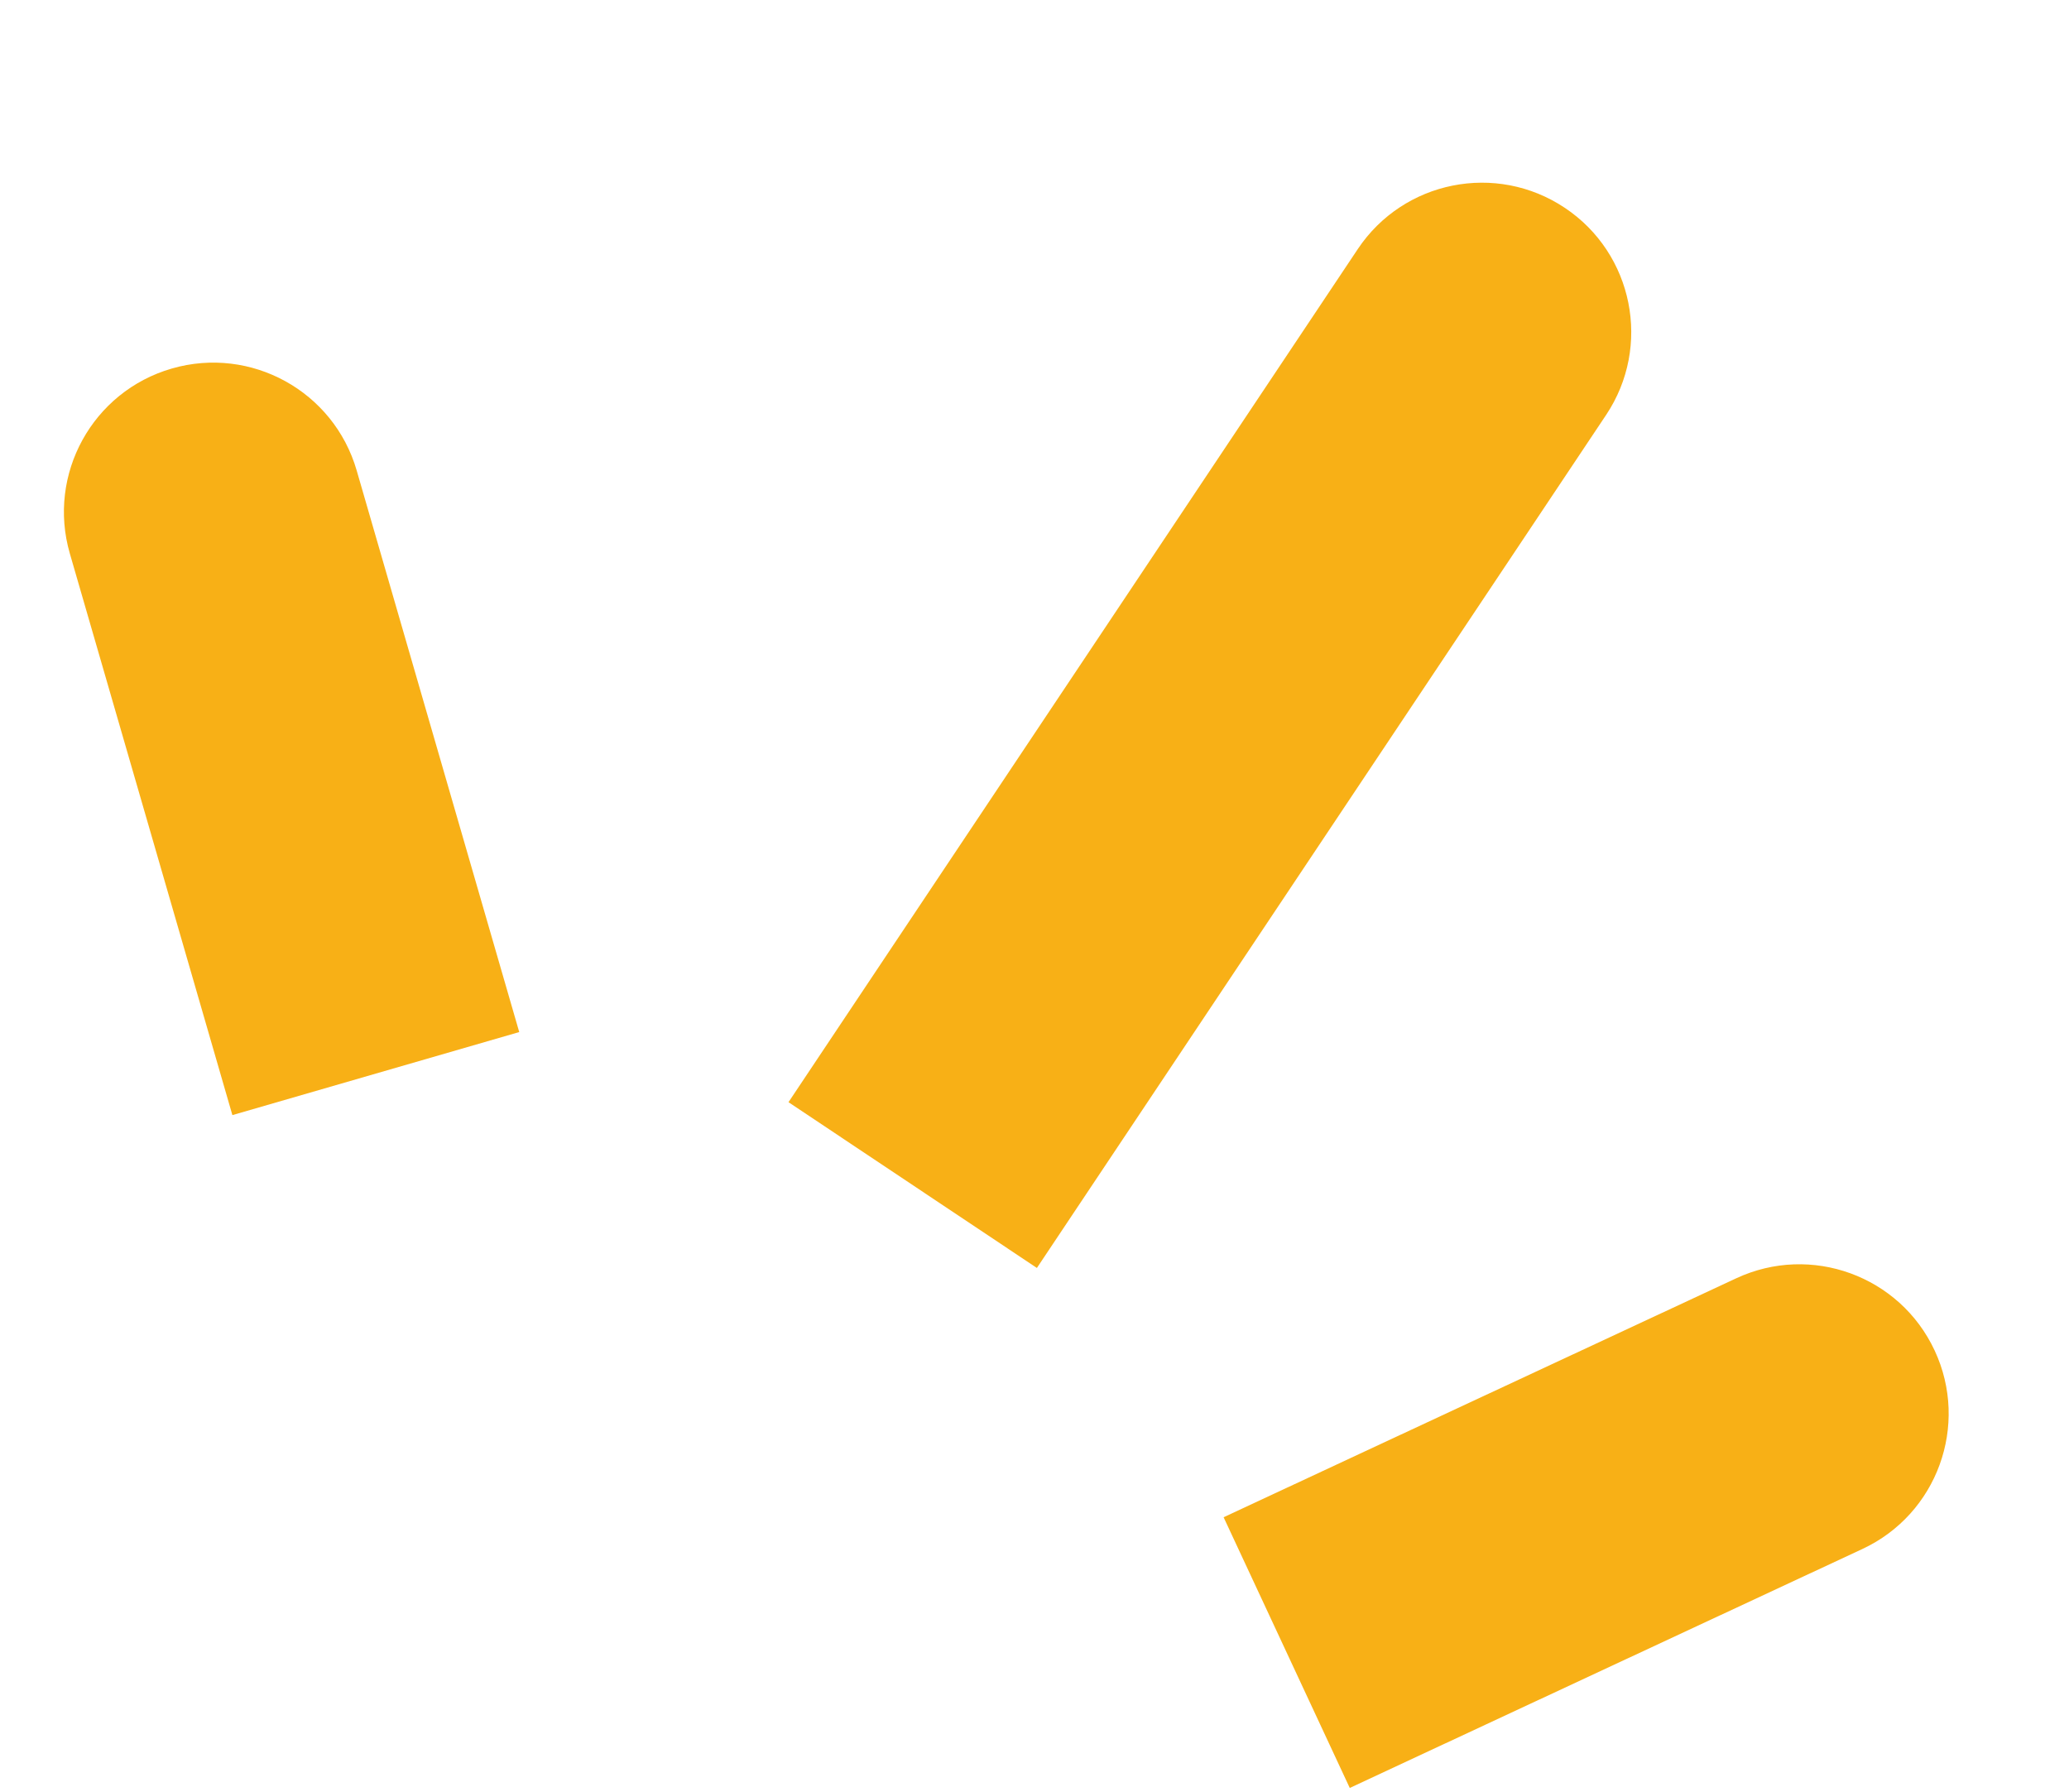 <svg width="97" height="84" viewBox="0 0 97 84" fill="none" xmlns="http://www.w3.org/2000/svg">
<path d="M75.299 19.45C77.445 16.235 76.578 11.888 73.362 9.742C70.146 7.596 65.8 8.463 63.654 11.679L75.299 19.45ZM40.853 45.843L36.967 51.666L48.612 59.437L52.498 53.615L40.853 45.843ZM63.654 11.679L40.853 45.843L52.498 53.615L75.299 19.45L63.654 11.679Z" fill="#F8B016"/>
<path d="M16.722 22.054C15.647 18.34 11.765 16.201 8.052 17.276C4.338 18.351 2.199 22.233 3.274 25.947L16.722 22.054ZM8.949 45.548L10.895 52.272L24.343 48.379L22.397 41.655L8.949 45.548ZM3.274 25.947L8.949 45.548L22.397 41.655L16.722 22.054L3.274 25.947Z" fill="#F8B016"/>
<path d="M87.315 72.61C90.819 70.977 92.335 66.812 90.702 63.308C89.069 59.804 84.904 58.288 81.4 59.921L87.315 72.61ZM63.71 68.165L57.366 71.123L63.28 83.812L69.624 80.855L63.71 68.165ZM81.4 59.921L63.71 68.165L69.624 80.855L87.315 72.61L81.4 59.921Z" fill="#F8B016"/>
</svg>
